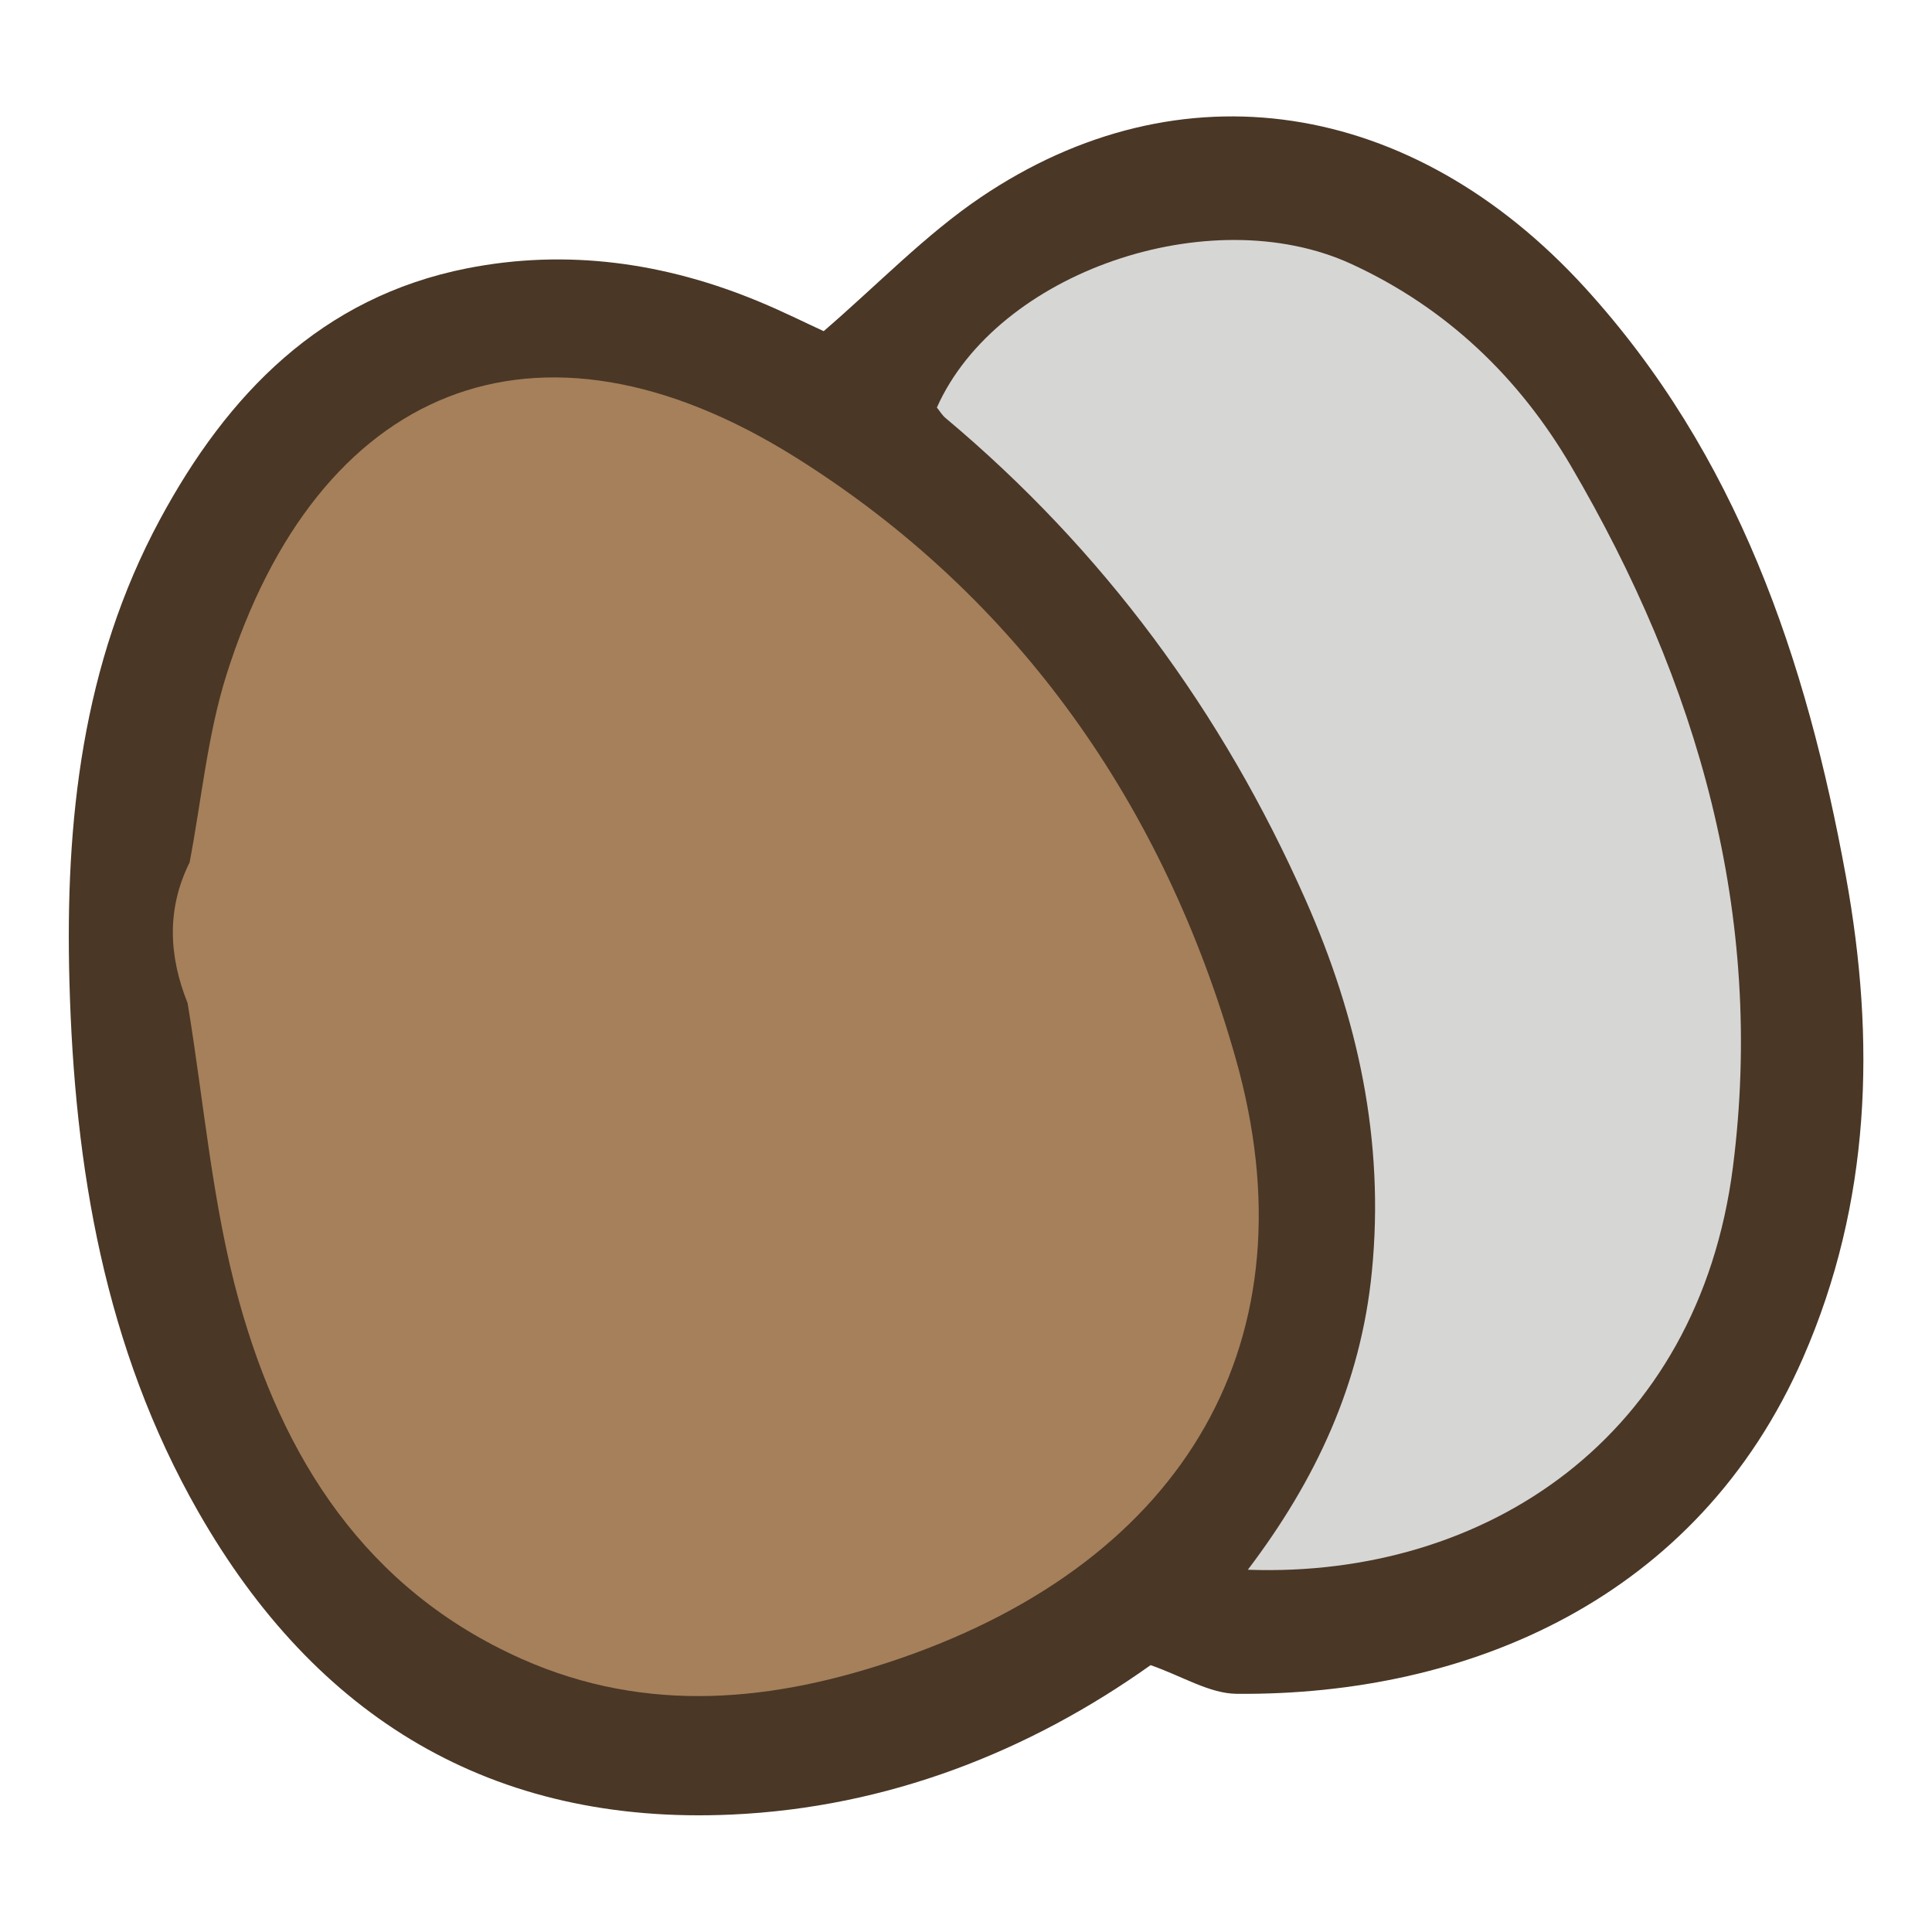<svg xmlns="http://www.w3.org/2000/svg" data-name="fill_egg" viewBox="0 0 128 128"><path d="M54.56 21.95c3.66-3.16 6.76-6.4 10.39-8.86 13.22-8.95 28.6-6.57 40.04 5.95 10.11 11.08 14.69 24.64 17.31 39.04 1.97 10.86 1.66 21.57-2.84 31.87-6.97 15.97-22.18 22.4-37.53 22.27-1.81-.02-3.6-1.17-5.7-1.9-8.07 5.74-17.43 9.43-27.76 9.9-15.87.72-27.55-6.42-35.34-20.07-6.2-10.86-8.2-22.81-8.53-35.11-.29-10.64.84-21.05 5.99-30.61 4.48-8.32 10.7-14.74 20.34-16.65 6.62-1.31 13.15-.39 19.4 2.22 1.52.63 3 1.37 4.24 1.94Z" style="fill:#4a3726;stroke-width:0"/><path d="M12.56 57.15c.79-4.14 1.18-8.41 2.43-12.4C21.02 25.6 35.53 19.53 52.71 30.3c14.78 9.26 24.42 23.11 29.15 39.8 5.28 18.59-3.27 33.24-22.24 39.78-8.32 2.87-16.72 3.73-25.05.03-10.36-4.61-15.85-13.33-18.73-23.69-1.78-6.41-2.32-13.16-3.41-19.76-1.25-3.12-1.4-6.22.12-9.3Z" style="fill:#a5805b;stroke-width:0"/><path d="M82.68 103.99c4.5-5.94 7.48-12.31 8.21-19.74.86-8.7-.94-16.84-4.4-24.65-5.5-12.43-13.39-23.14-23.84-31.9-.23-.19-.39-.47-.58-.7 4-8.98 18.1-13.8 27.44-9.52 6.34 2.91 11.15 7.55 14.58 13.41 8.39 14.32 12.86 29.71 10.72 46.44-2.29 17.89-16.37 27.23-32.13 26.67Z" style="fill:#d6d6d5;stroke-width:0"/></svg>
